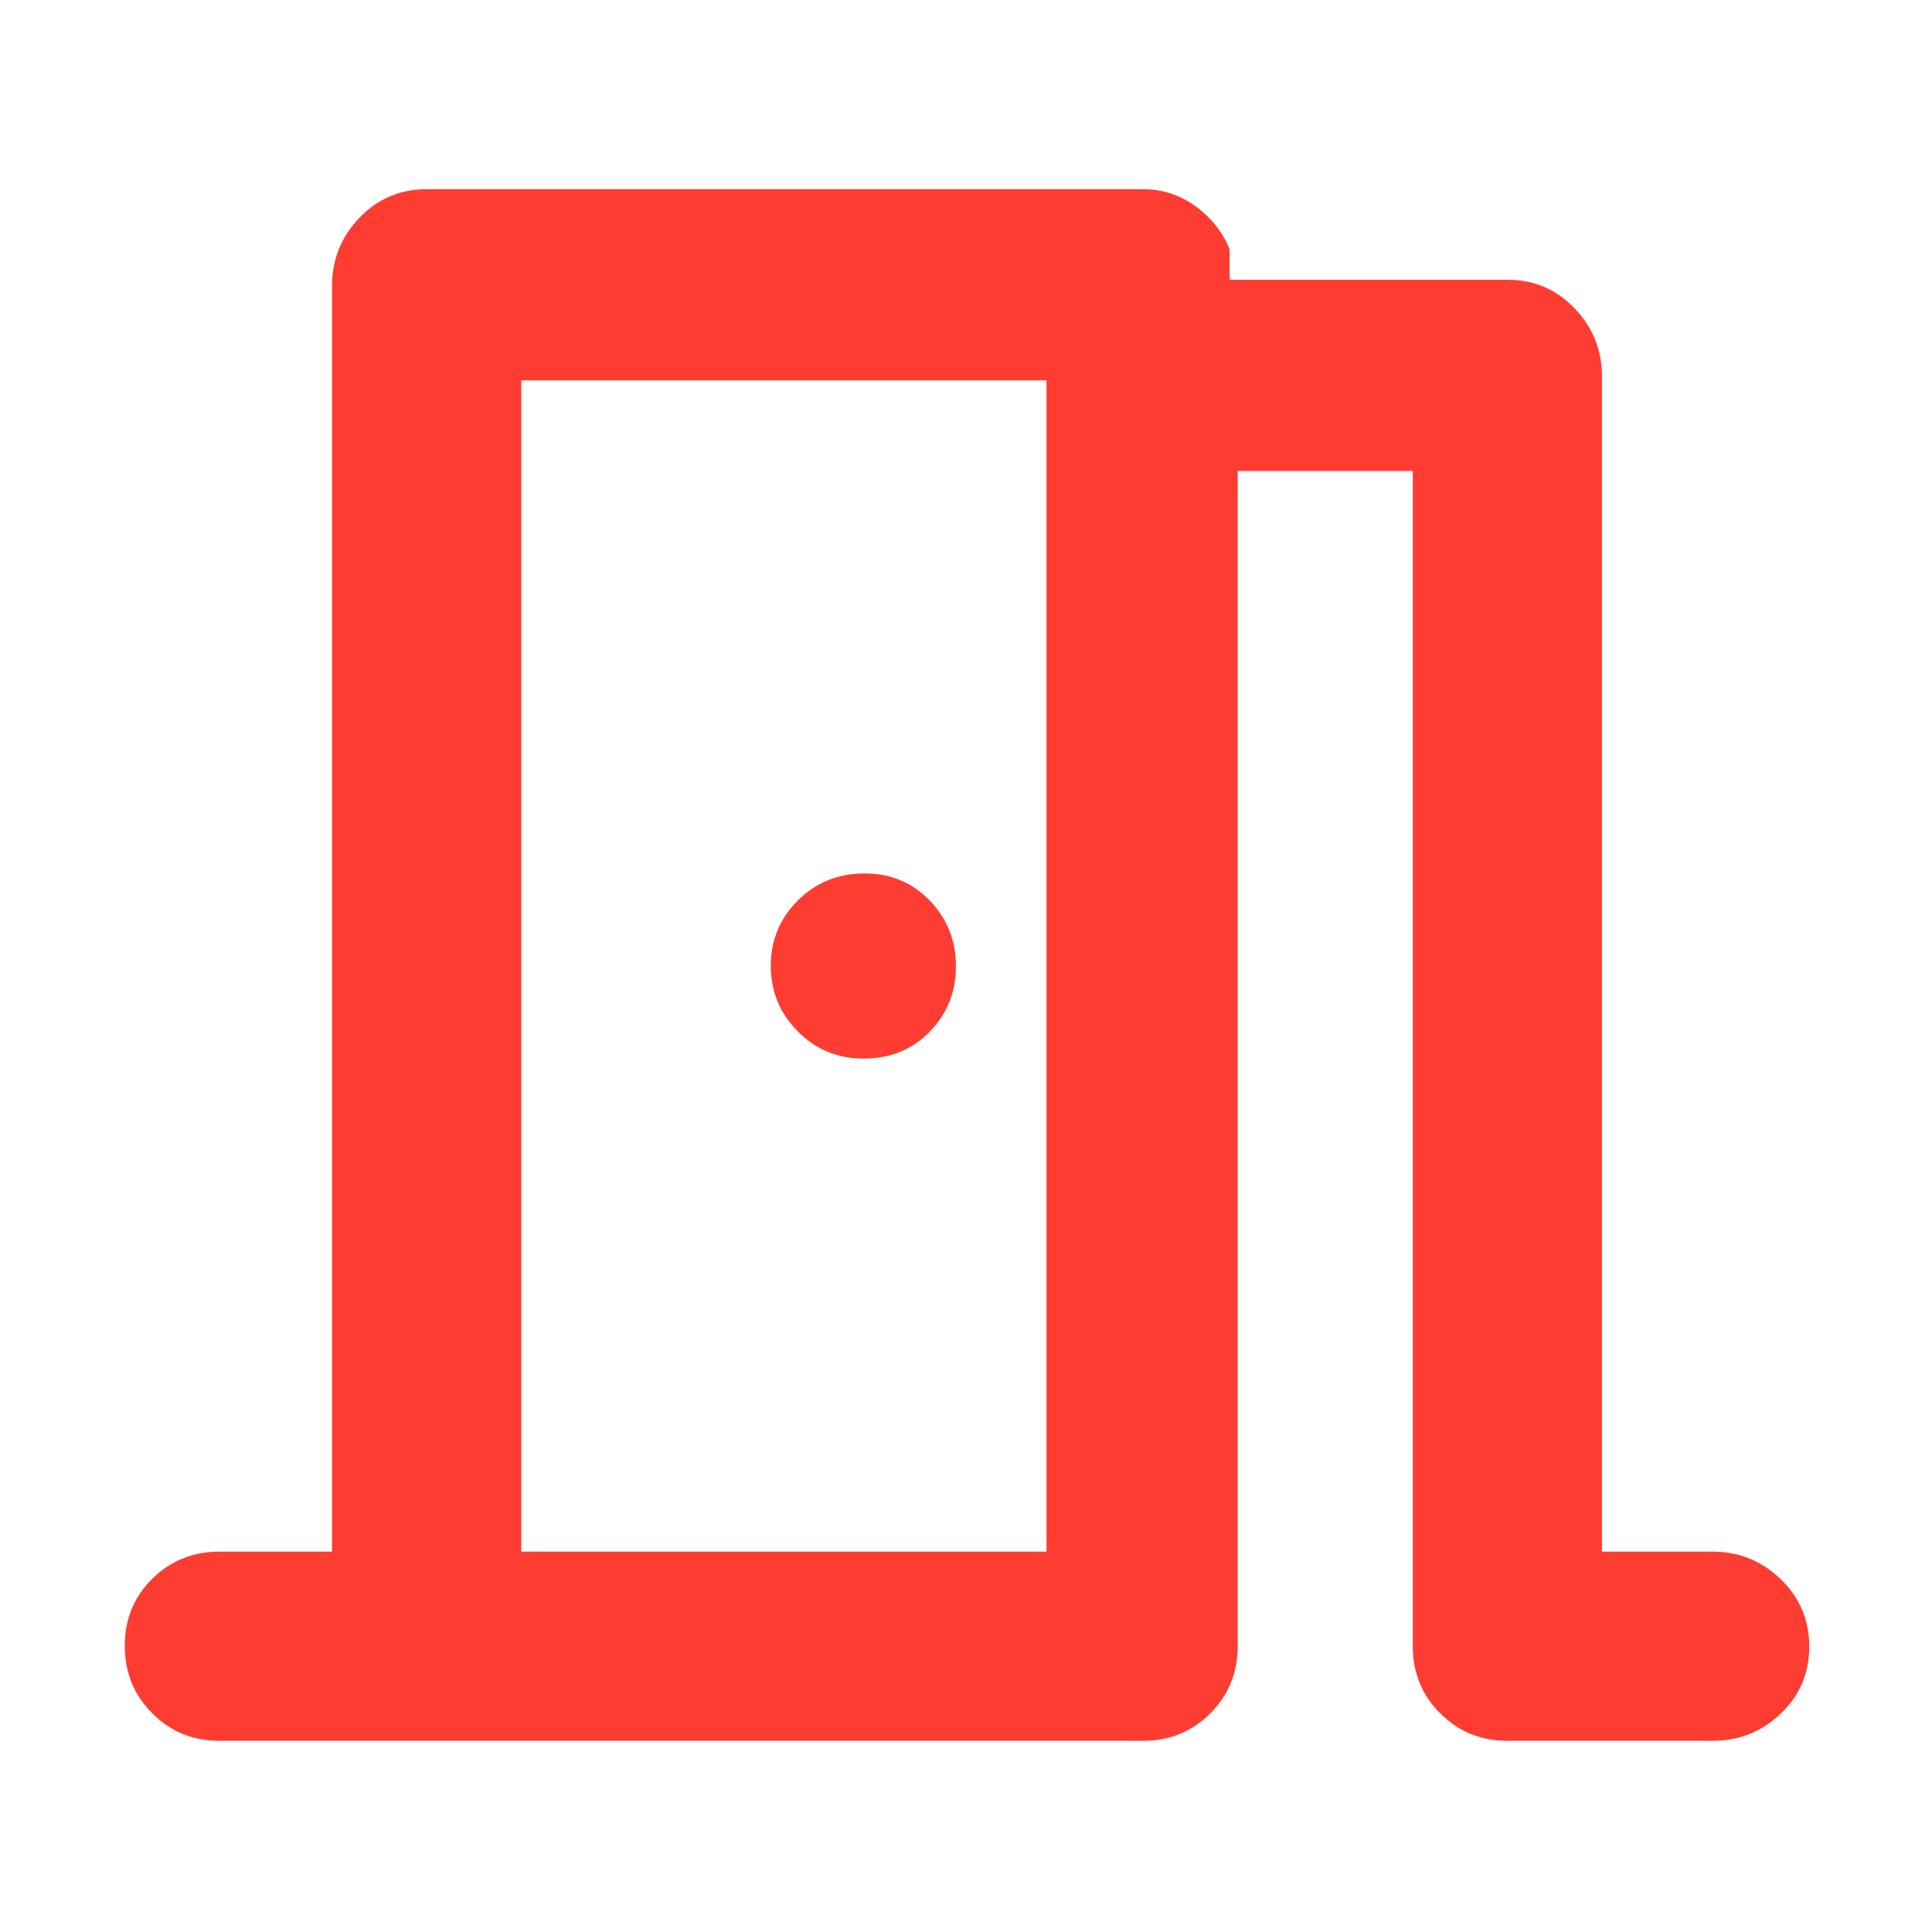 <svg xmlns="http://www.w3.org/2000/svg" height="48" viewBox="0 -960 960 960" width="48"><path fill="rgb(255, 60, 50)" d="M109-95q-19.75 0-33.37-13.68Q62-122.35 62-142.18 62-162 75.63-175.5 89.25-189 109-189h56v-629q0-19.63 13.63-33.81Q192.25-866 212-866h356q14.47 0 26.24 8.62Q606-848.75 611-836v15h138q19.75 0 33.38 14.19Q796-792.63 796-773v584h55q19.63 0 33.81 13.68Q899-161.65 899-141.82q0 19.82-14.19 33.32Q870.63-95 851-95H749q-19.75 0-33.37-13.63Q702-122.25 702-142v-584h-87v584q0 19.75-13.62 33.37Q587.75-95 568-95H109Zm150-676v582-582Zm216 291.11q0-19.11-13-32.61T429.5-526q-19.5 0-33 13.39-13.5 13.4-13.5 32.5 0 19.11 13.42 32.61Q409.85-434 429-434q20 0 33-13.39 13-13.4 13-32.5ZM259-189h261v-582H259v582Z"/></svg>